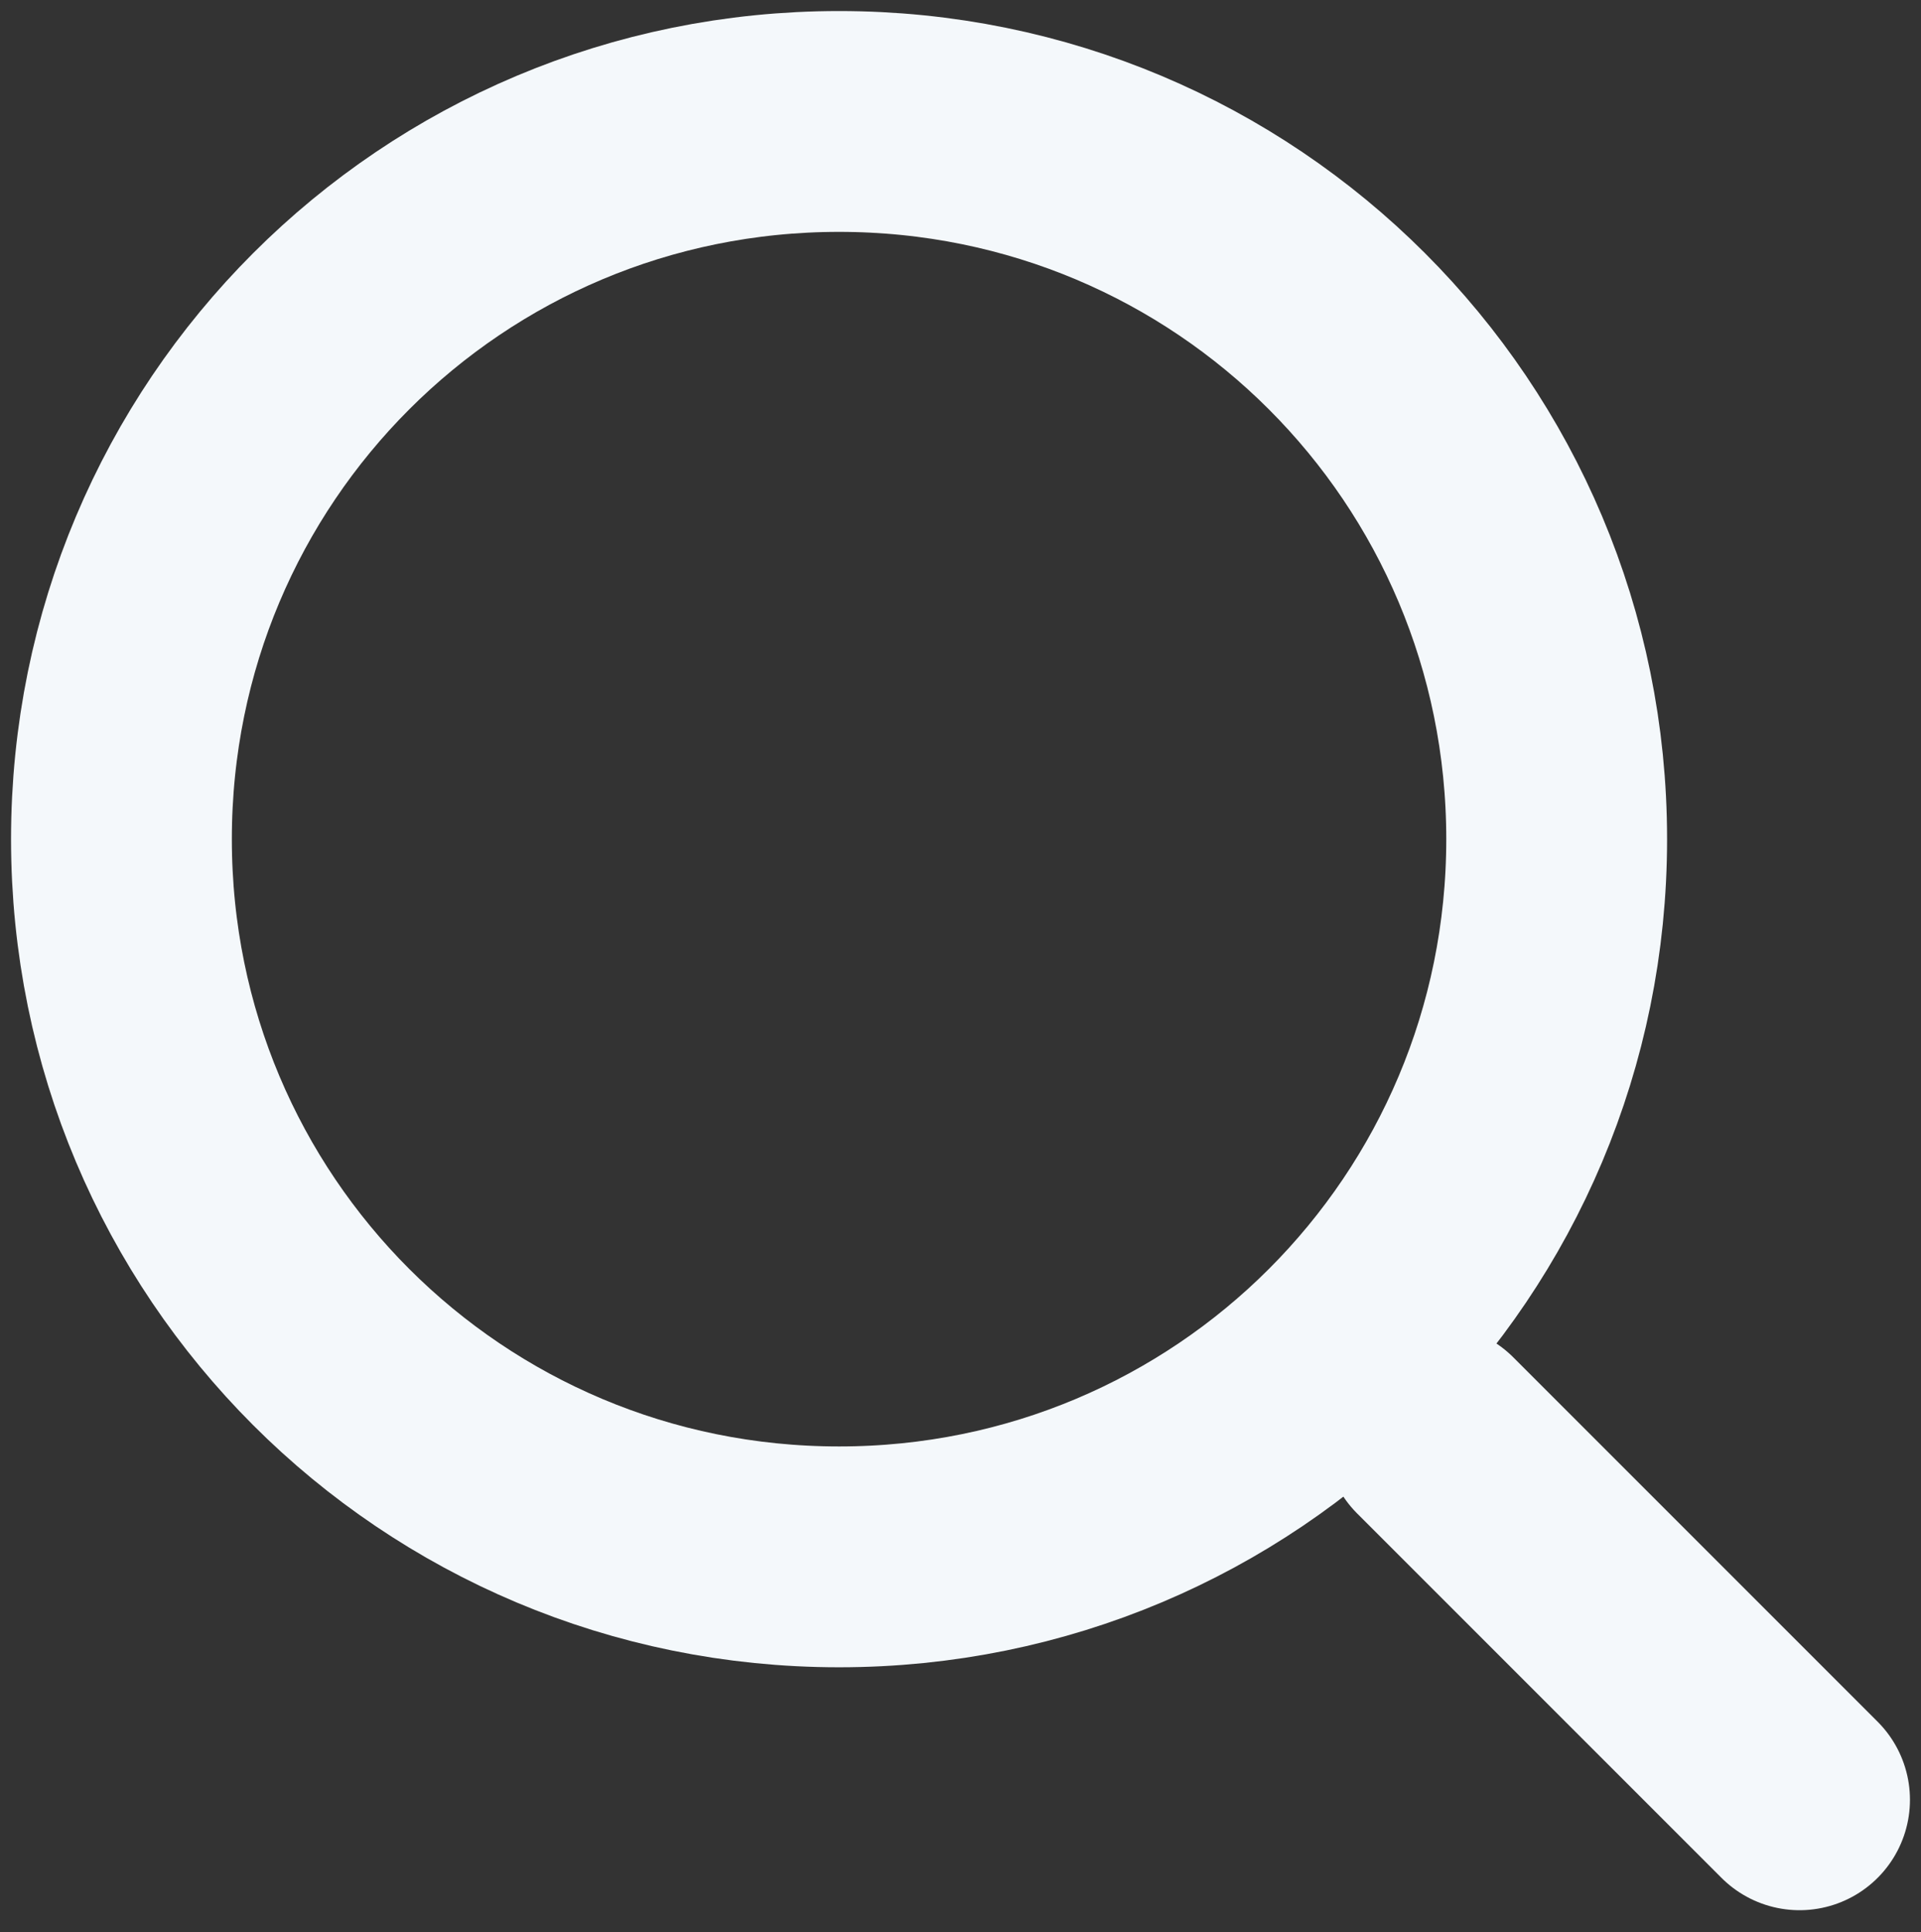 <?xml version="1.0" encoding="utf-8"?>
<!-- Generator: Adobe Illustrator 24.1.2, SVG Export Plug-In . SVG Version: 6.00 Build 0)  -->
<svg version="1.1" id="Слой_1" xmlns="http://www.w3.org/2000/svg" xmlns:xlink="http://www.w3.org/1999/xlink" x="0px" y="0px"
	 viewBox="0 0 17.4 17.5" style="enable-background:new 0 0 17.4 17.5;" xml:space="preserve">
<rect x="0" y="0" width="17.4" height="17.5" fill="#333333" stroke="none"/>
<style type="text/css">
	.st0{fill:none;stroke:#F4F8FB;stroke-width:2;stroke-linecap:round;stroke-linejoin:round;}
</style>
<path class="st0" d="M14.1,7.6c0,3.6-2.9,6.5-6.5,6.5c-3.6,0-6.5-2.9-6.5-6.5C1.1,4,4,1.1,7.6,1.1C11.2,1.1,14.1,4,14.1,7.6z"/>
<path class="st0" d="M16.3,16.3L13,13"/>
</svg>
